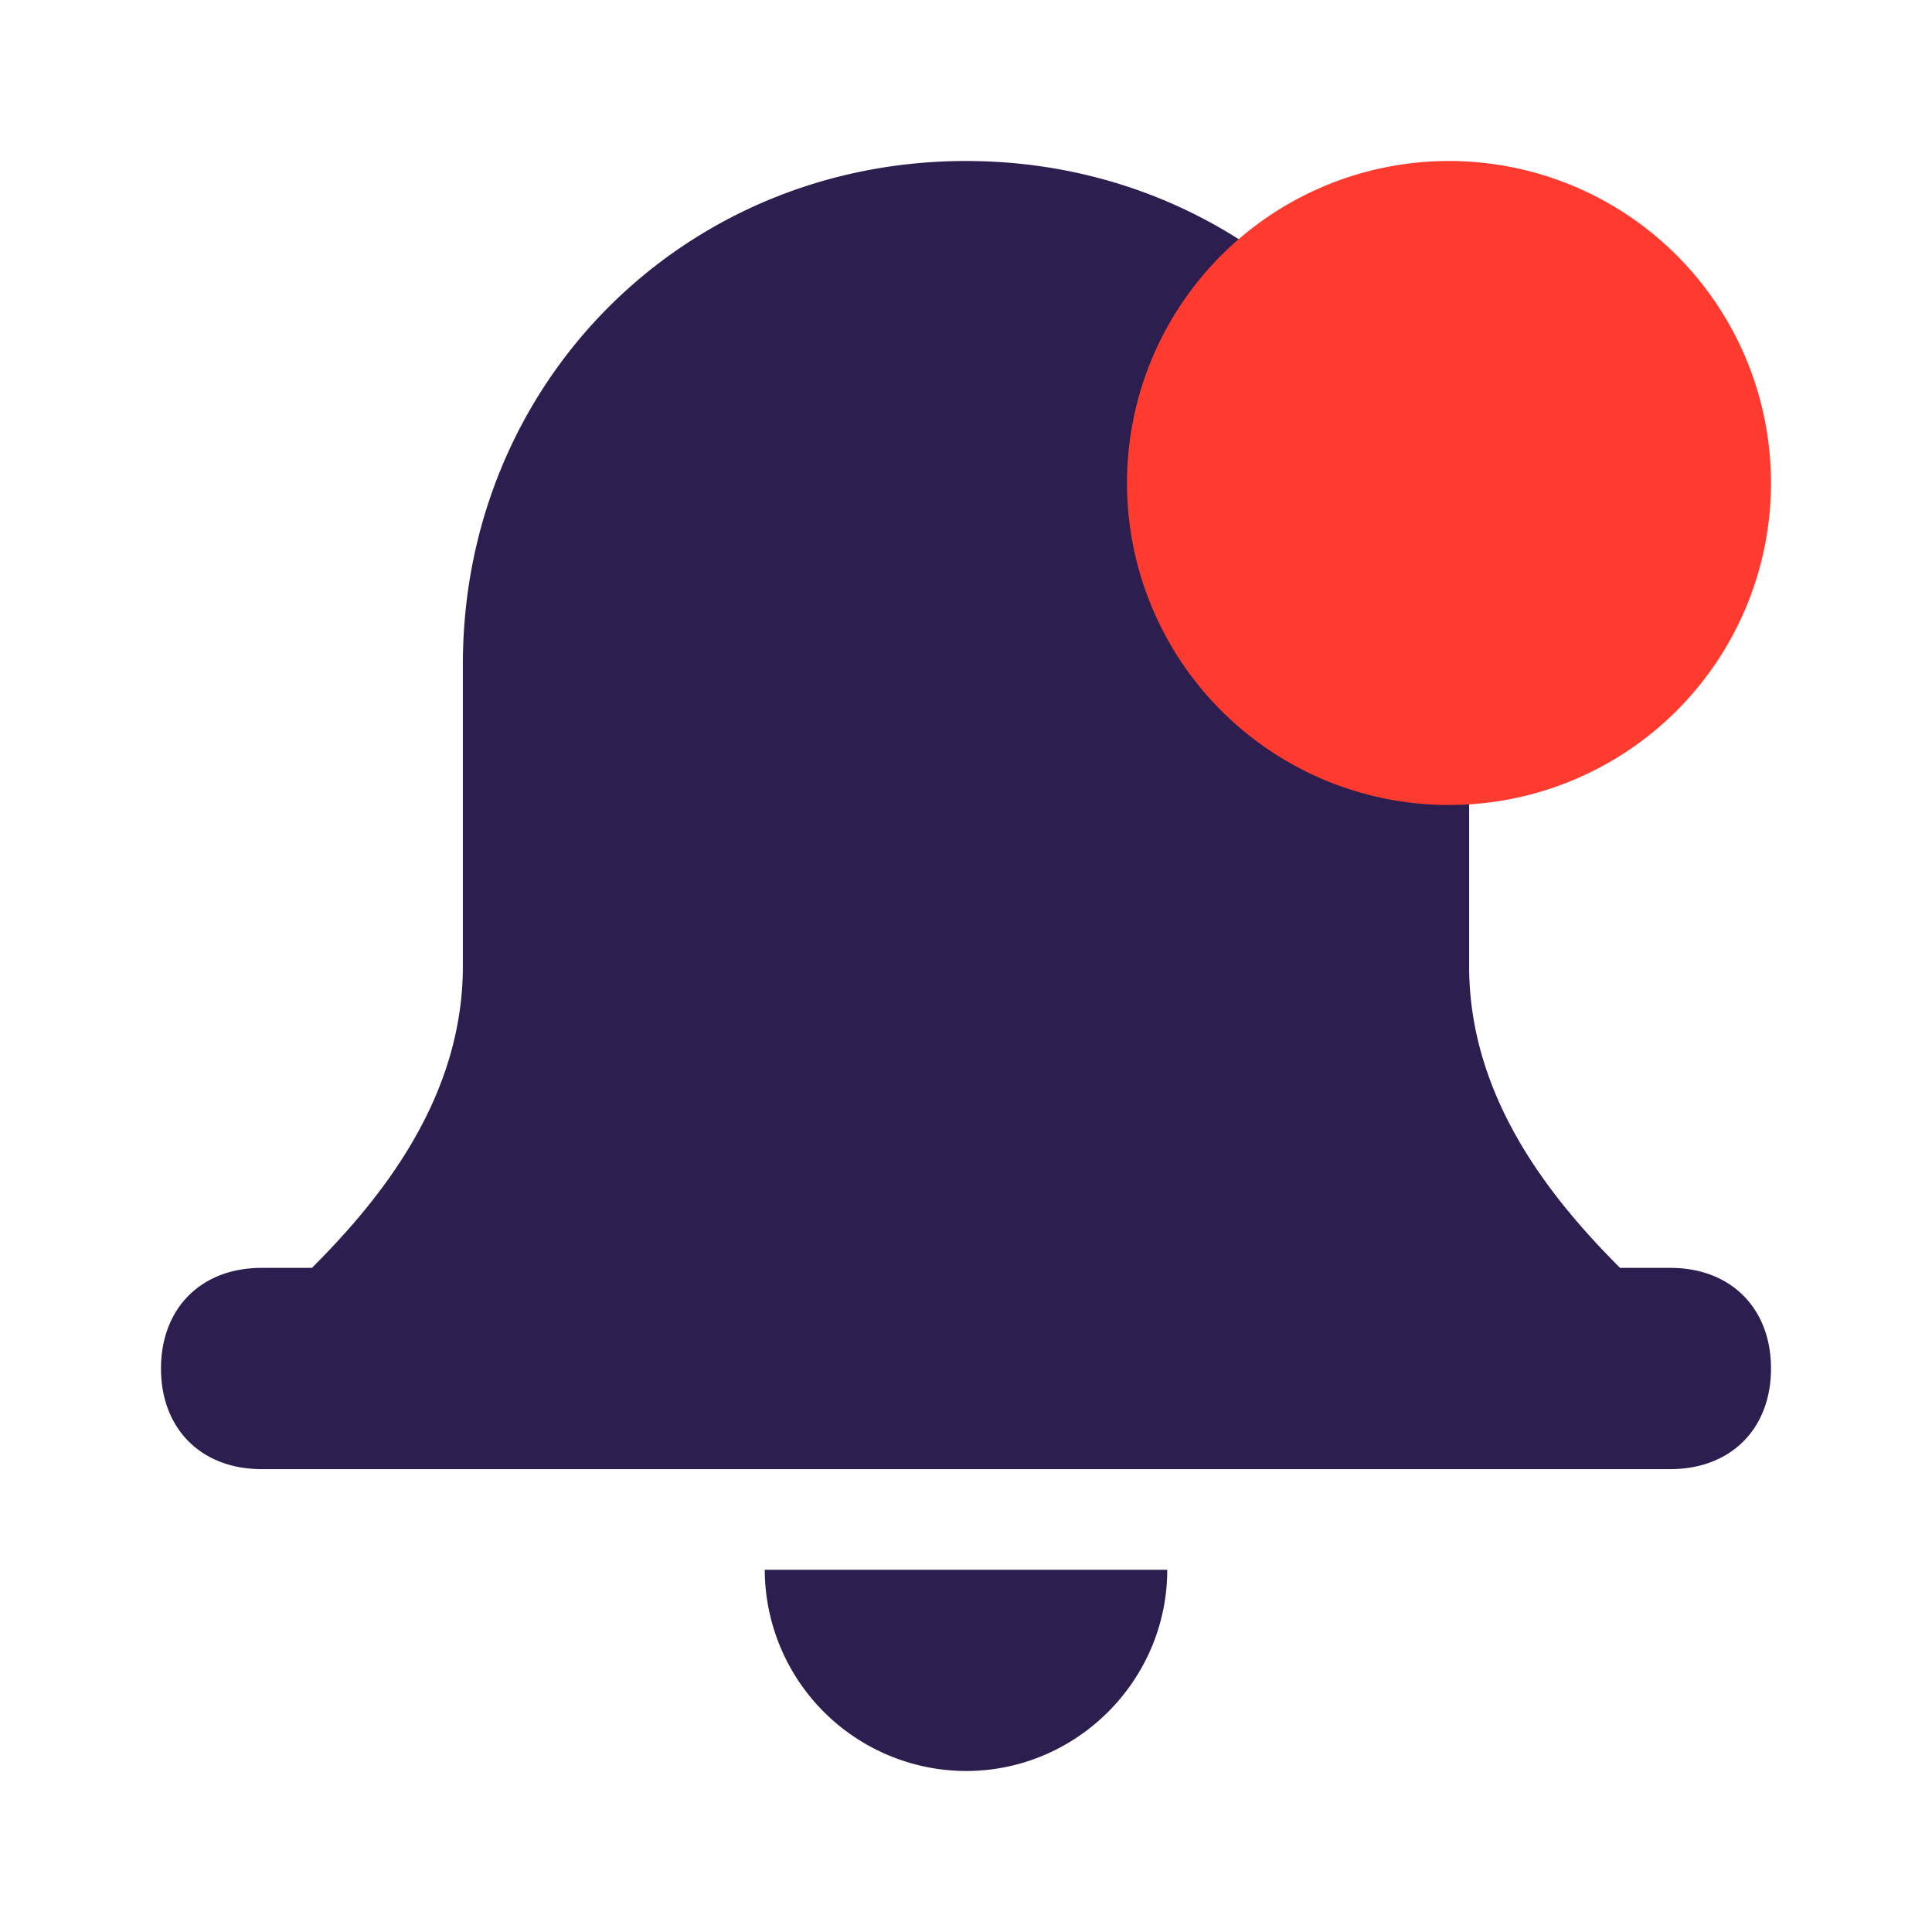 <svg id="vector" xmlns="http://www.w3.org/2000/svg" width="24" height="24" viewBox="0 0 24 24"><path fill="#2c1f50" d="M14.5,19.5c0,1.375 -1.125,2.5 -2.5,2.5a2.507,2.507 0,0 1,-2.5 -2.5zM12,2c3.5,0 6.25,2.75 6.25,6.25V12c0,1.625 1,2.875 1.875,3.75h0.625c0.75,0 1.25,0.5 1.25,1.25s-0.5,1.25 -1.25,1.25H3.25C2.5,18.25 2,17.75 2,17s0.5,-1.25 1.25,-1.25h0.625C4.75,14.875 5.75,13.625 5.75,12V8.25C5.75,4.75 8.5,2 12,2z" fill-rule="evenodd" id="path_0"/><path fill="#ff3b30" d="M18,6m-4,0a4,4 0,1 1,8 0a4,4 0,1 1,-8 0" fill-rule="evenodd" id="path_1"/></svg>